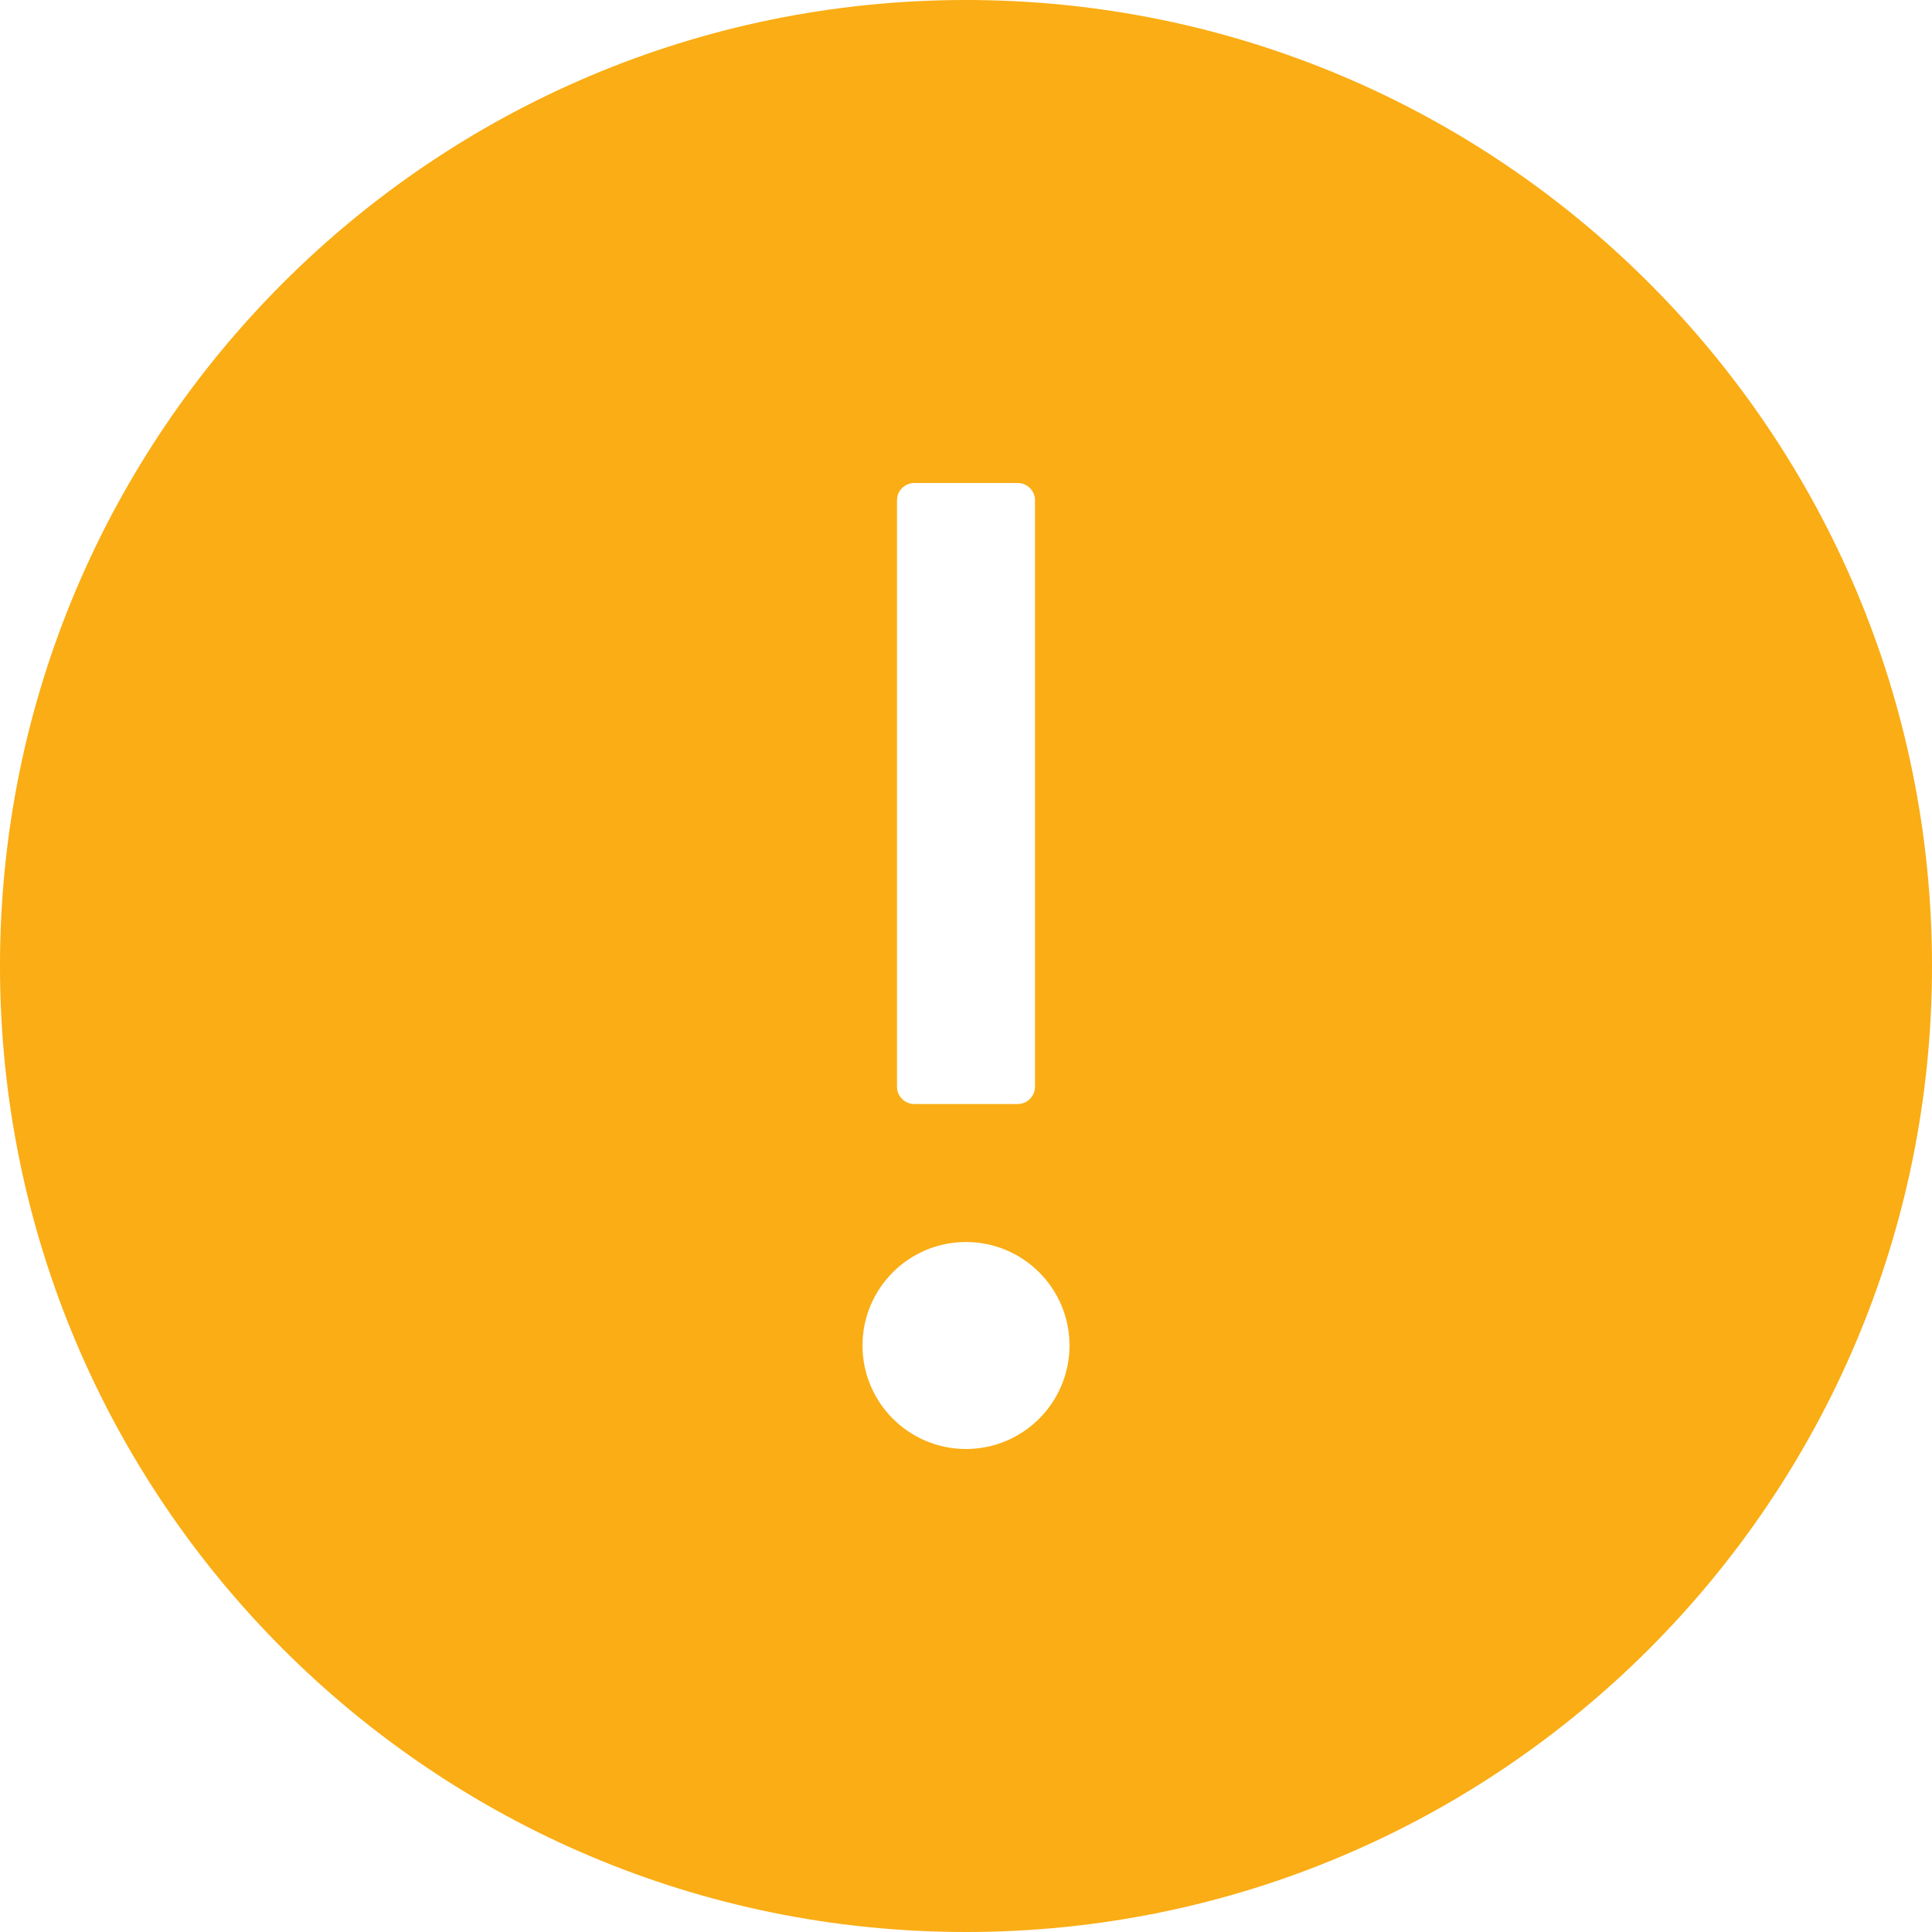 <?xml version="1.0" encoding="UTF-8"?>
<svg width="21px" height="21px" viewBox="0 0 21 21" version="1.1" xmlns="http://www.w3.org/2000/svg" xmlns:xlink="http://www.w3.org/1999/xlink">
    <!-- Generator: Sketch 61 (89581) - https://sketch.com -->
    <title>4</title>
    <desc>Created with Sketch.</desc>
    <g id="页面-1" stroke="none" stroke-width="1" fill="none" fill-rule="evenodd">
        <path d="M10.5,0 C4.702,0 0,4.702 0,10.5 C0,16.298 4.702,21 10.5,21 C16.298,21 21,16.298 21,10.5 C21,4.702 16.298,0 10.5,0 Z M9.75,5.438 C9.75,5.334 9.834,5.25 9.938,5.25 L11.062,5.25 C11.166,5.25 11.25,5.334 11.25,5.438 L11.25,11.812 C11.25,11.916 11.166,12 11.062,12 L9.938,12 C9.834,12 9.75,11.916 9.75,11.812 L9.75,5.438 Z M10.5,15.75 C9.879,15.75 9.375,15.246 9.375,14.625 C9.375,14.004 9.879,13.5 10.5,13.5 C11.121,13.5 11.625,14.004 11.625,14.625 C11.625,15.246 11.121,15.75 10.5,15.75 Z" id="4" fill="#FAAD14"></path>
    </g>
</svg>